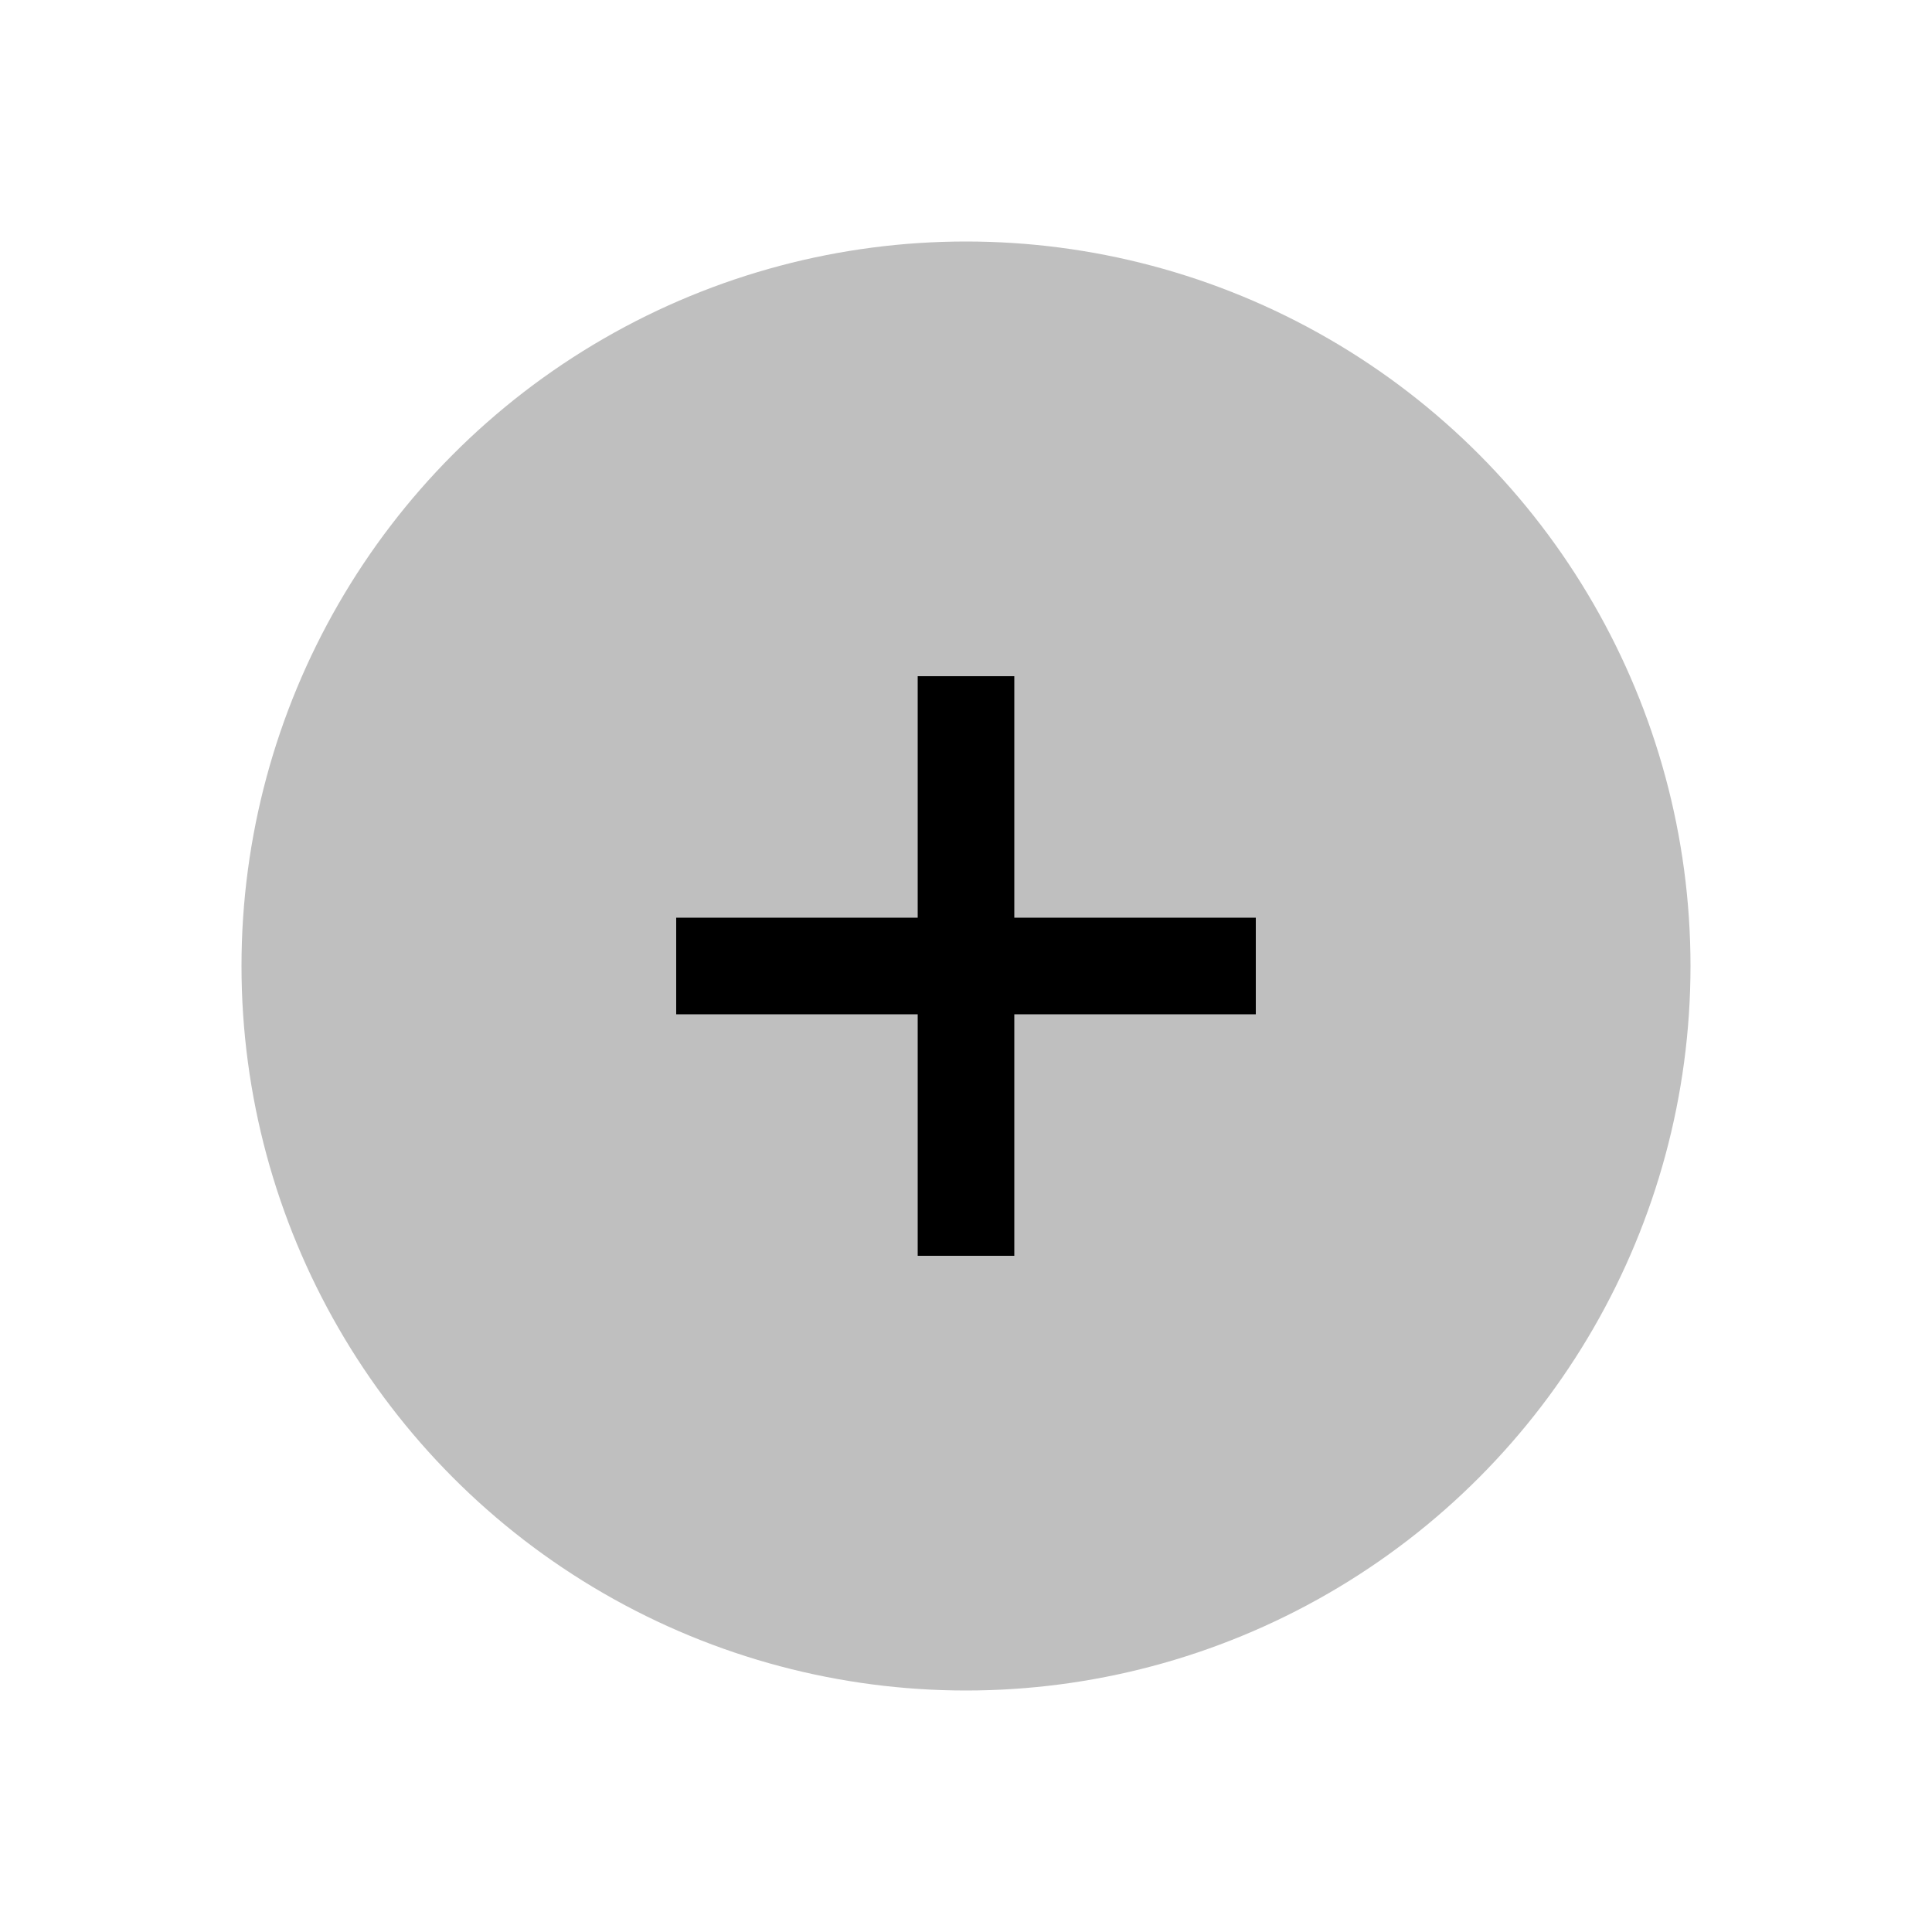 <svg xmlns="http://www.w3.org/2000/svg" width="1em" height="1em" viewBox="0 0 24 24"><g fill="none"><circle cx="12" cy="12" r="9" fill="currentColor" fill-opacity=".25"/><path stroke="currentColor" stroke-linecap="square" stroke-width="1.2" d="M12 15V9m3 3H9"/></g></svg>
